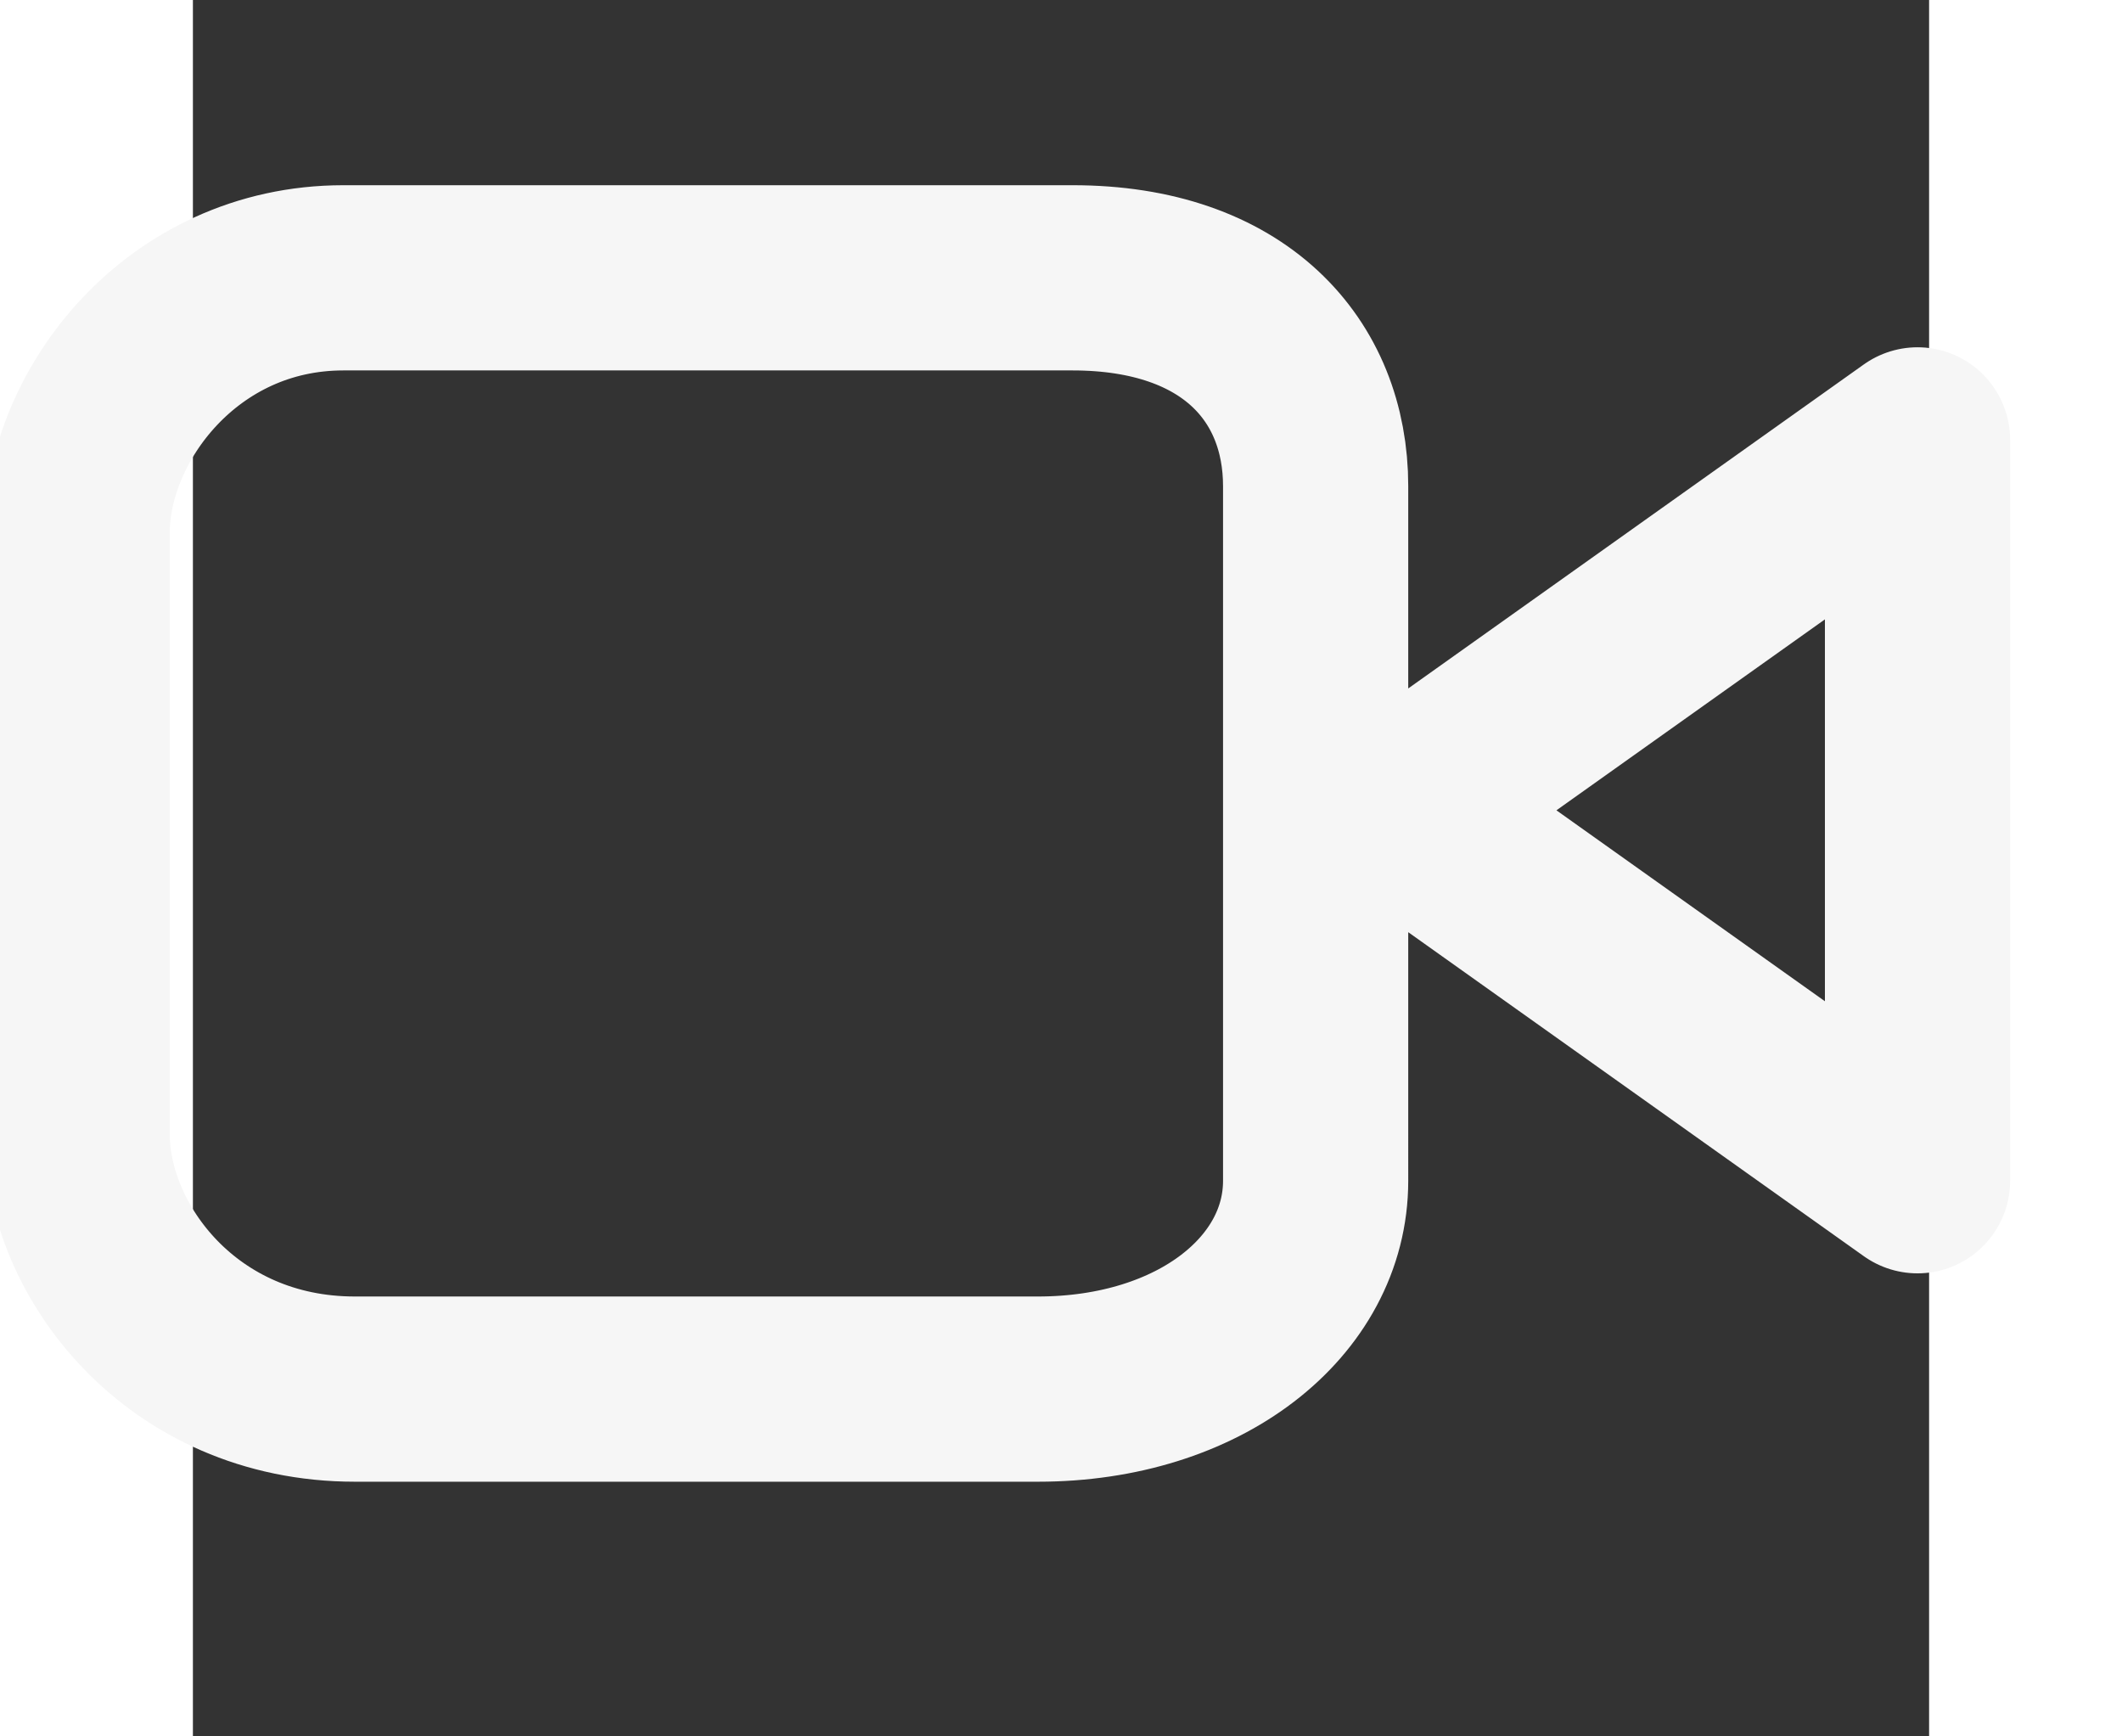 <?xml version="1.0" encoding="utf-8"?>
<svg xmlns="http://www.w3.org/2000/svg" width="22" height="18" viewBox="2 0 15 15" fill="none">
<rect x="2" y="0" width="15" height="15" fill="#333333" stroke="none"/>
<style type="text/css">
	.st0{display:none;}
	.st1{display:inline;fill:#3E7F1C;}
	.st2{display:inline;fill:#A0CF4D;}
	.st3{fill:none;stroke:#F6F6F6;stroke-width:1.6;stroke-linecap:square;stroke-linejoin:round;}
</style>
<g id="Слой_3" class="st0">
	<rect class="st1" width="18" height="14"/>
	<rect x="0.1" y="0.1" class="st1" width="17.8" height="13.9"/>
</g>
<g id="Слой_1_1_" class="st0">
	<path class="st2" d="M16.8,12.9H5.1c-0.5,0-0.9-0.4-0.9-0.9s0.4-0.9,0.9-0.9h11.7c0.5,0,0.9,0.4,0.9,0.9
		C17.7,12.5,17.3,12.9,16.8,12.9z"/>
	<path class="st2" d="M16.8,7.4H5.1C4.7,7.4,4.3,7,4.3,6.6s0.4-0.9,0.9-0.9h11.7c0.5,0,0.9,0.4,0.9,0.9C17.7,7,17.3,7.4,16.8,7.4z"
		/>
	<path class="st2" d="M16.8,2H5.1C4.7,2,4.3,1.6,4.3,1.1s0.4-0.9,0.9-0.9h11.7c0.5,0,0.9,0.4,0.9,0.9C17.7,1.6,17.3,2,16.8,2z"/>
	<path class="st2" d="M1.4,2.3c0.6,0,1.2-0.5,1.2-1.2C2.6,0.5,2.1,0,1.4,0C0.8,0,0.2,0.5,0.2,1.2C0.2,1.8,0.8,2.3,1.4,2.3z"/>
	<path class="st2" d="M1.4,7.7c0.6,0,1.2-0.5,1.2-1.2S2.1,5.4,1.4,5.4c-0.6,0-1.2,0.5-1.2,1.2S0.8,7.7,1.4,7.7z"/>
	<path class="st2" d="M1.4,13.1c0.6,0,1.2-0.5,1.2-1.2c0-0.6-0.5-1.2-1.2-1.2c-0.6,0-1.2,0.5-1.2,1.2C0.2,12.6,0.8,13.1,1.4,13.1z"
		/>
</g>
<g id="Слой_2">
	<g id="Слой_7">
		<path class="st3" d="M11.7,7.2v-3c0-1-0.7-1.8-2.1-1.8H3.3C1.9,2.4,1,3.6,1,4.6v5.2c0,1,0.9,2.2,2.4,2.2h5.9
			c1.4,0,2.4-0.8,2.4-1.8L11.7,7.2 M16.9,10.2L12.4,7l4.5-3.2V10.2z"/>
	</g>
</g>
</svg>
